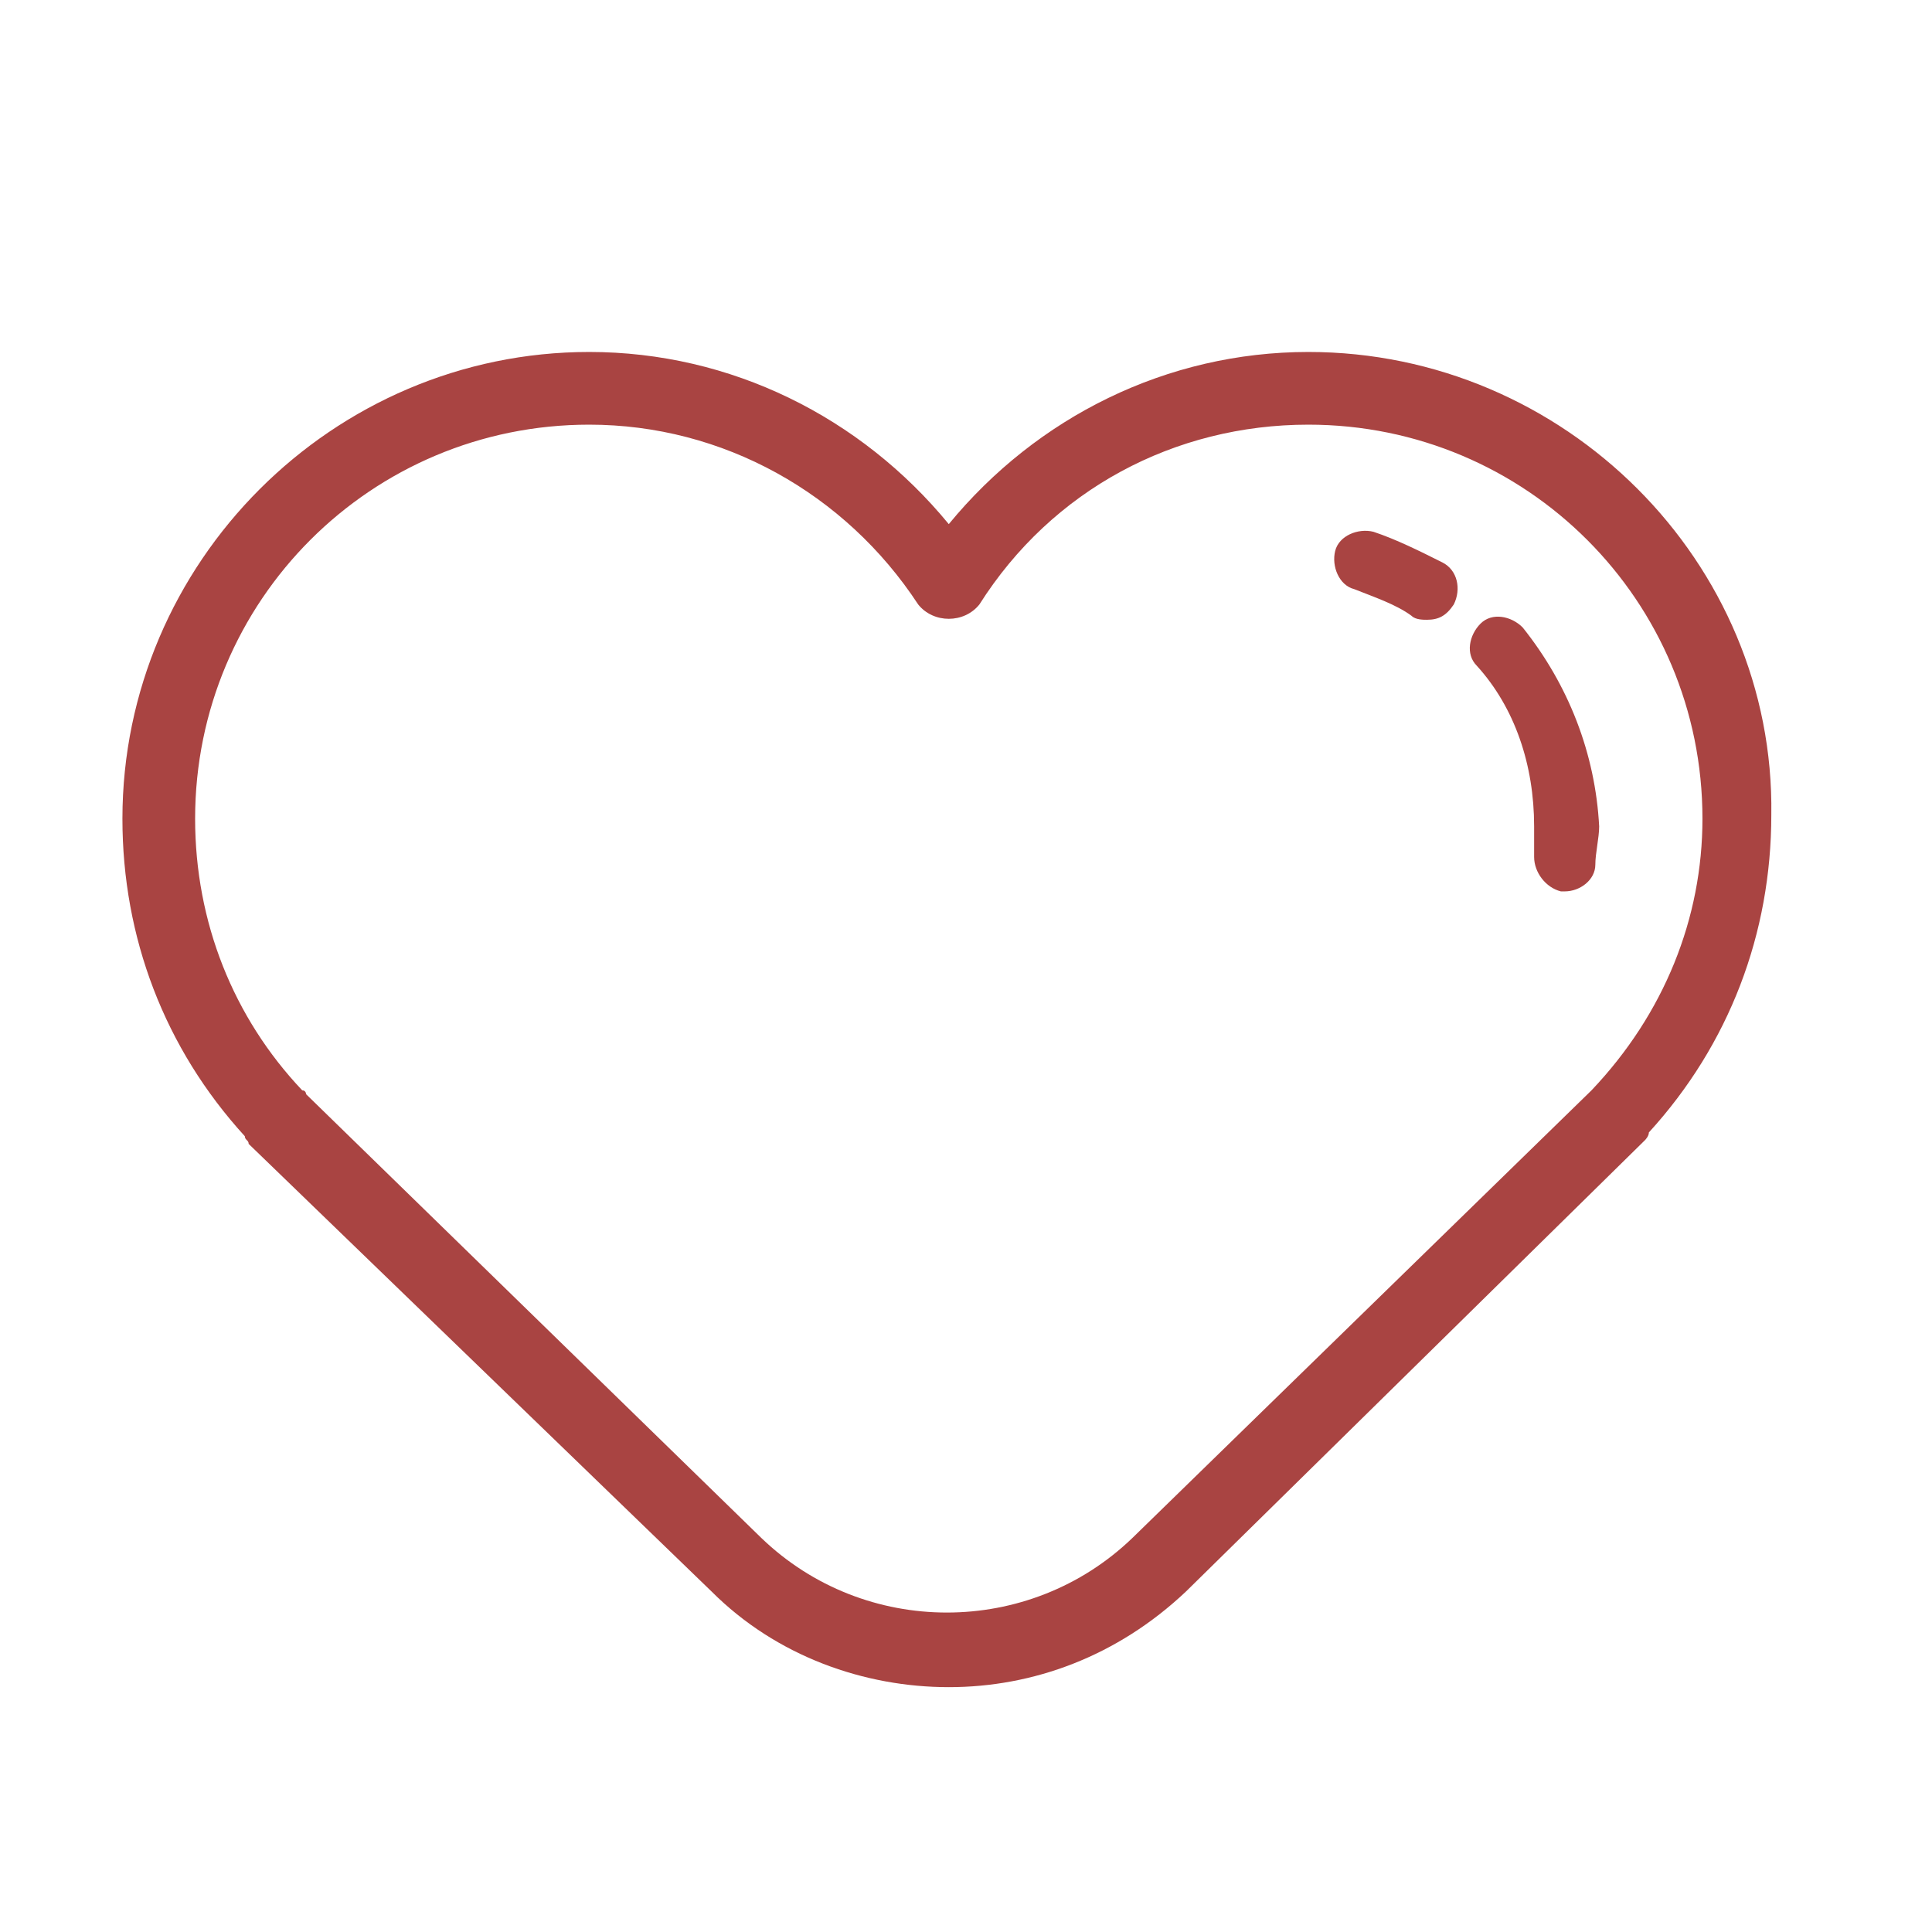 <?xml version="1.0" encoding="utf-8"?>
<!-- Generator: Adobe Illustrator 26.0.3, SVG Export Plug-In . SVG Version: 6.00 Build 0)  -->
<svg version="1.1" id="Layer_1" xmlns="http://www.w3.org/2000/svg" xmlns:xlink="http://www.w3.org/1999/xlink" x="0px" y="0px"
	 viewBox="0 0 50.5 50.5" style="enable-background:new 0 0 50.5 50.5;" xml:space="preserve">
<style type="text/css">
	.st0{fill:#A94442;}
</style>
<path class="st0" d="M34.2,9.2c-3.7,0-7.1,1.7-9.4,4.5c-2.3-2.8-5.7-4.5-9.4-4.5c-6.7,0-12.2,5.5-12.2,12.2c0,3.1,1.1,6,3.2,8.3
	c0,0.1,0.1,0.1,0.1,0.2l12.1,11.7c1.7,1.7,4,2.5,6.2,2.5s4.4-0.8,6.2-2.5l12-11.8c0,0,0.1-0.1,0.1-0.2c2.1-2.3,3.2-5.2,3.2-8.3
	C46.4,14.7,40.9,9.2,34.2,9.2z M41.6,28.5l-12,11.7c-2.7,2.6-7,2.6-9.7,0L8,28.6c0,0,0-0.1-0.1-0.1c-1.8-1.9-2.8-4.4-2.8-7.1
	c0-5.7,4.6-10.3,10.3-10.3c3.5,0,6.7,1.8,8.6,4.7c0.4,0.5,1.2,0.5,1.6,0c1.9-3,5.1-4.7,8.6-4.7c5.7,0,10.3,4.6,10.3,10.3
	C44.5,24,43.5,26.5,41.6,28.5z M38,15.8c-0.2,0.3-0.4,0.4-0.7,0.4c-0.1,0-0.3,0-0.4-0.1c-0.4-0.3-1-0.5-1.5-0.7
	c-0.4-0.1-0.6-0.6-0.5-1s0.6-0.6,1-0.5c0.6,0.2,1.2,0.5,1.8,0.8C38.1,14.9,38.2,15.4,38,15.8z M41.8,21.6c0,0.3-0.1,0.7-0.1,1
	c0,0.4-0.4,0.7-0.8,0.7h-0.1c-0.4-0.1-0.7-0.5-0.7-0.9c0-0.3,0-0.5,0-0.8c0-1.6-0.5-3.1-1.5-4.2c-0.3-0.3-0.2-0.8,0.1-1.1
	s0.8-0.2,1.1,0.1C41,17.9,41.7,19.7,41.8,21.6z"/>
</svg>

